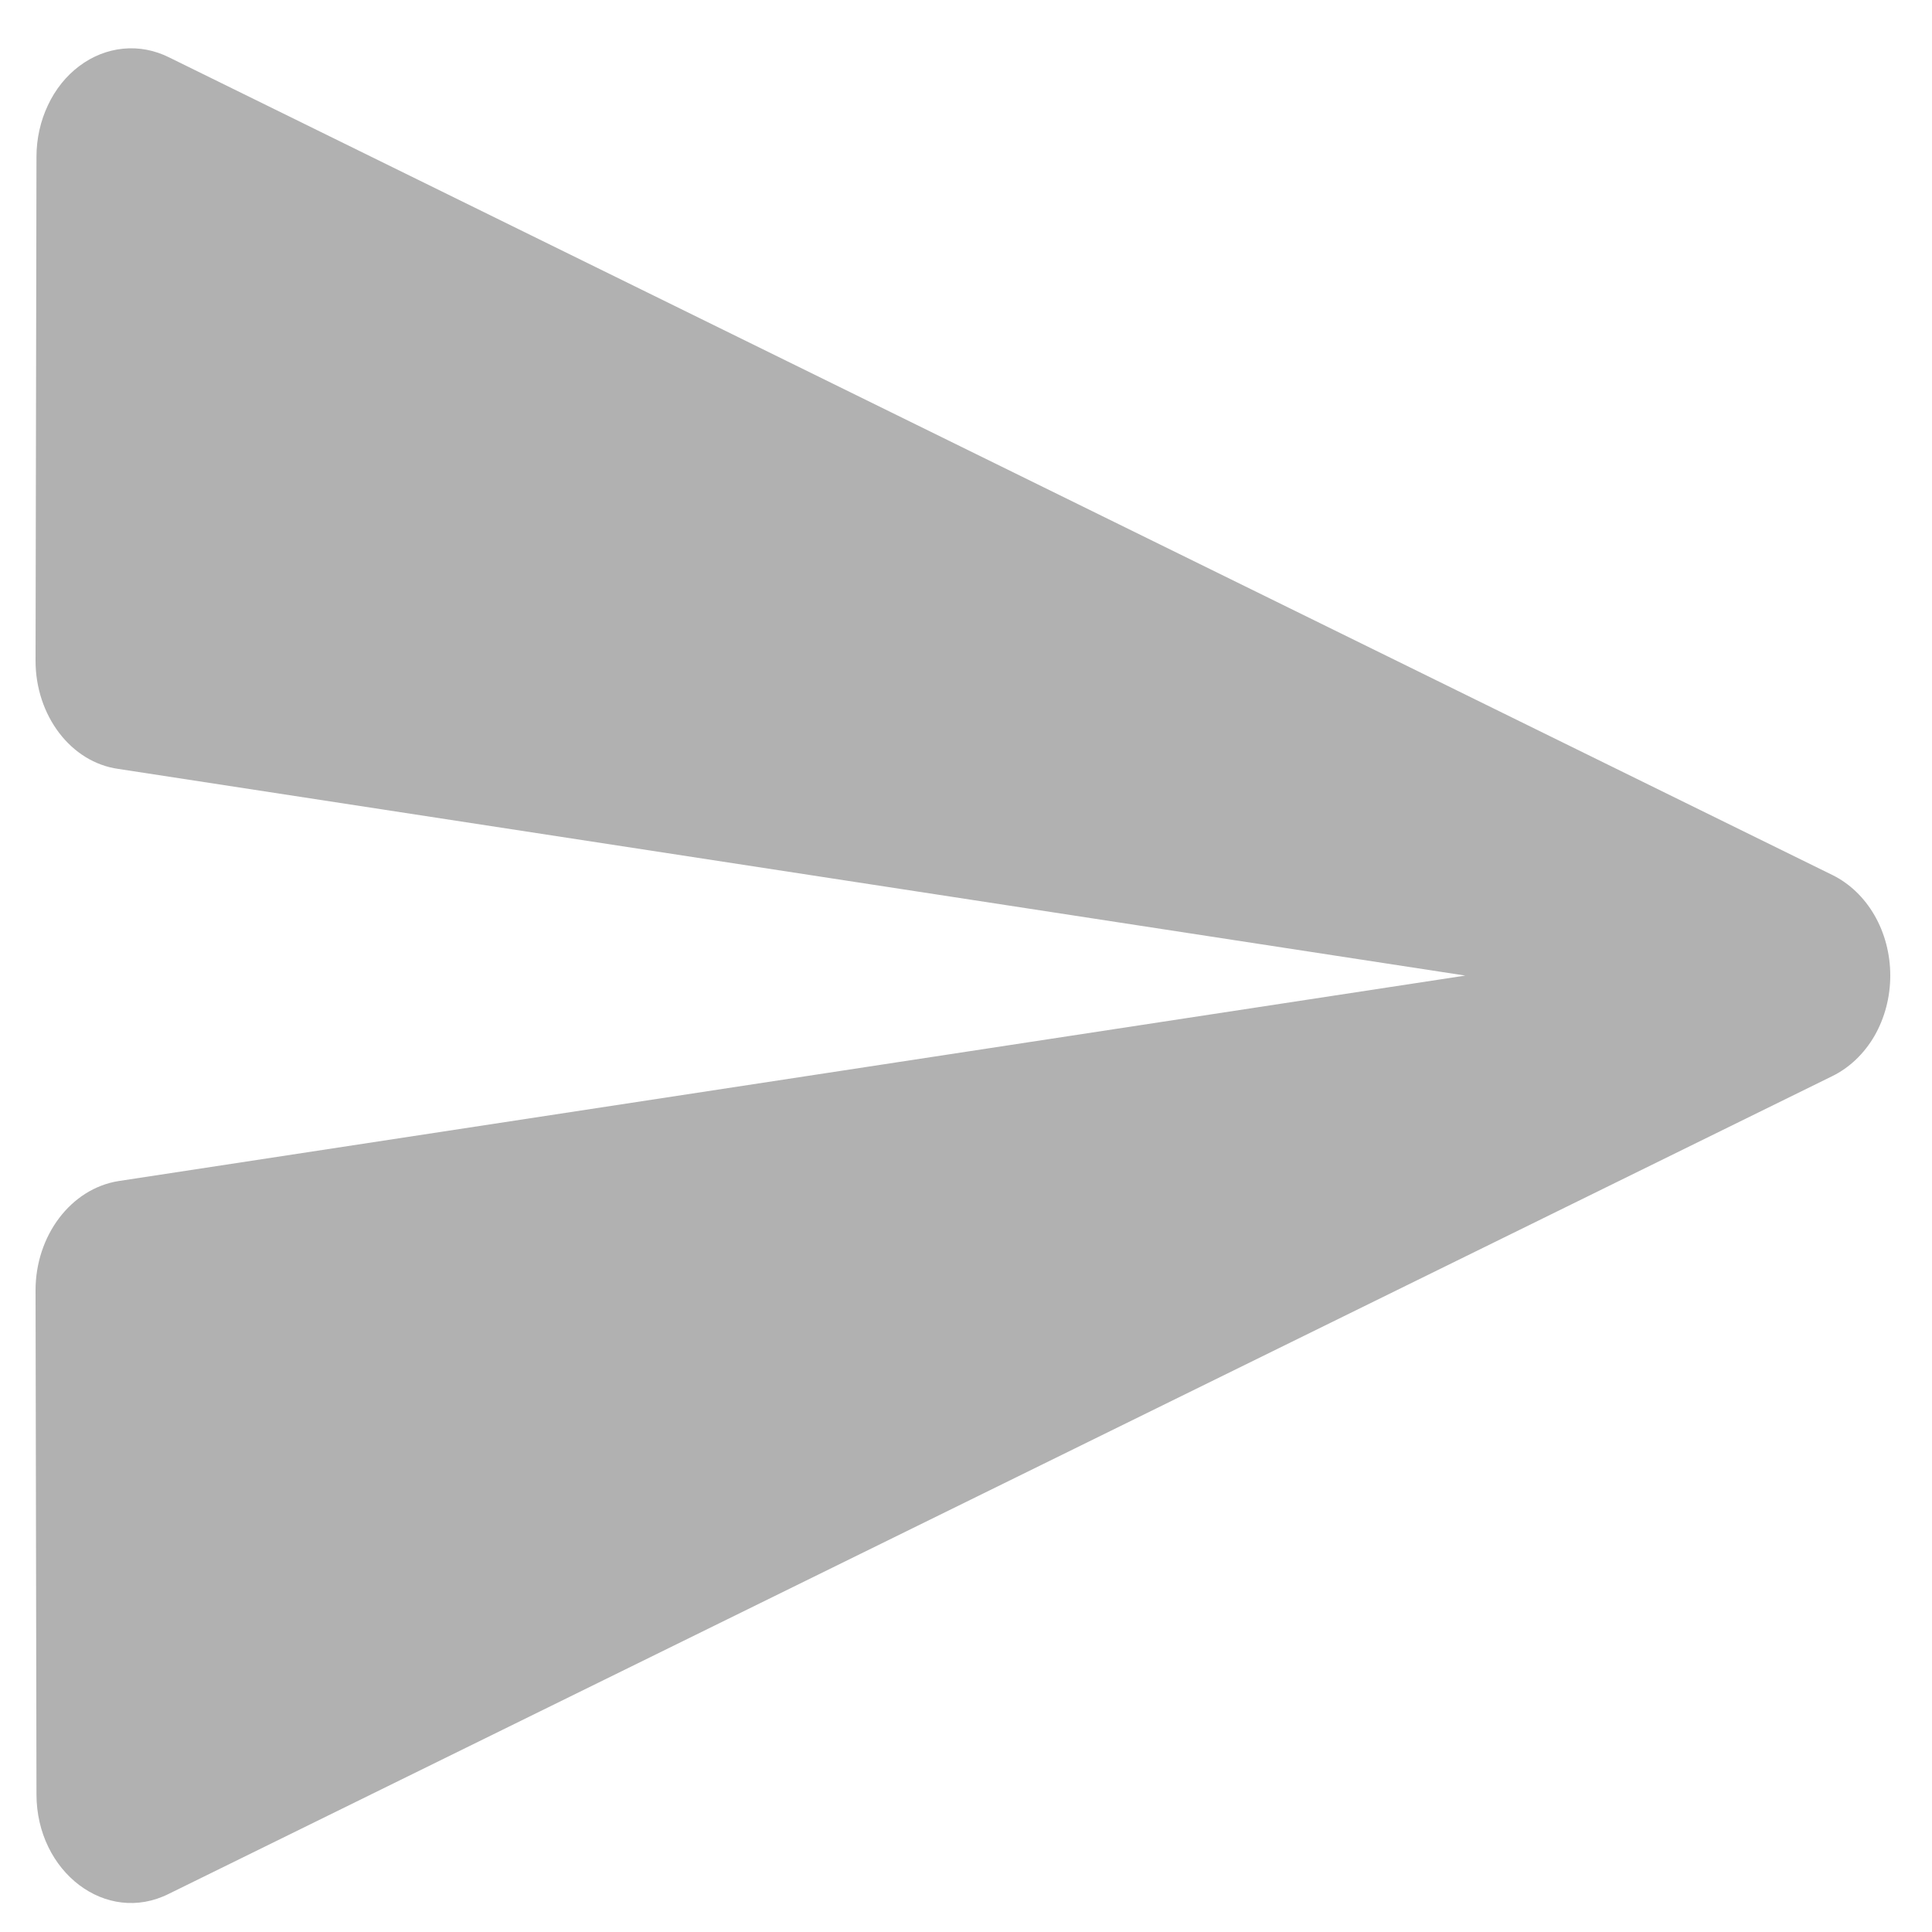 <svg width="25" height="25" viewBox="0 0 25 25" fill="none" xmlns="http://www.w3.org/2000/svg">
<path d="M2.187 24.505L23.71 13.925C23.932 13.816 24.122 13.635 24.256 13.404C24.389 13.172 24.46 12.901 24.46 12.624C24.46 12.346 24.389 12.075 24.256 11.844C24.122 11.612 23.932 11.431 23.71 11.322L2.187 0.742C2 0.649 1.797 0.61 1.594 0.63C1.391 0.65 1.196 0.727 1.026 0.855C0.856 0.982 0.716 1.157 0.62 1.362C0.523 1.567 0.472 1.796 0.472 2.029L0.46 8.55C0.46 9.257 0.916 9.865 1.533 9.95L18.961 12.624L1.533 15.283C0.916 15.382 0.46 15.99 0.46 16.697L0.472 23.218C0.472 24.222 1.373 24.915 2.187 24.505Z" fill="#B1B1B1"/>
</svg>
